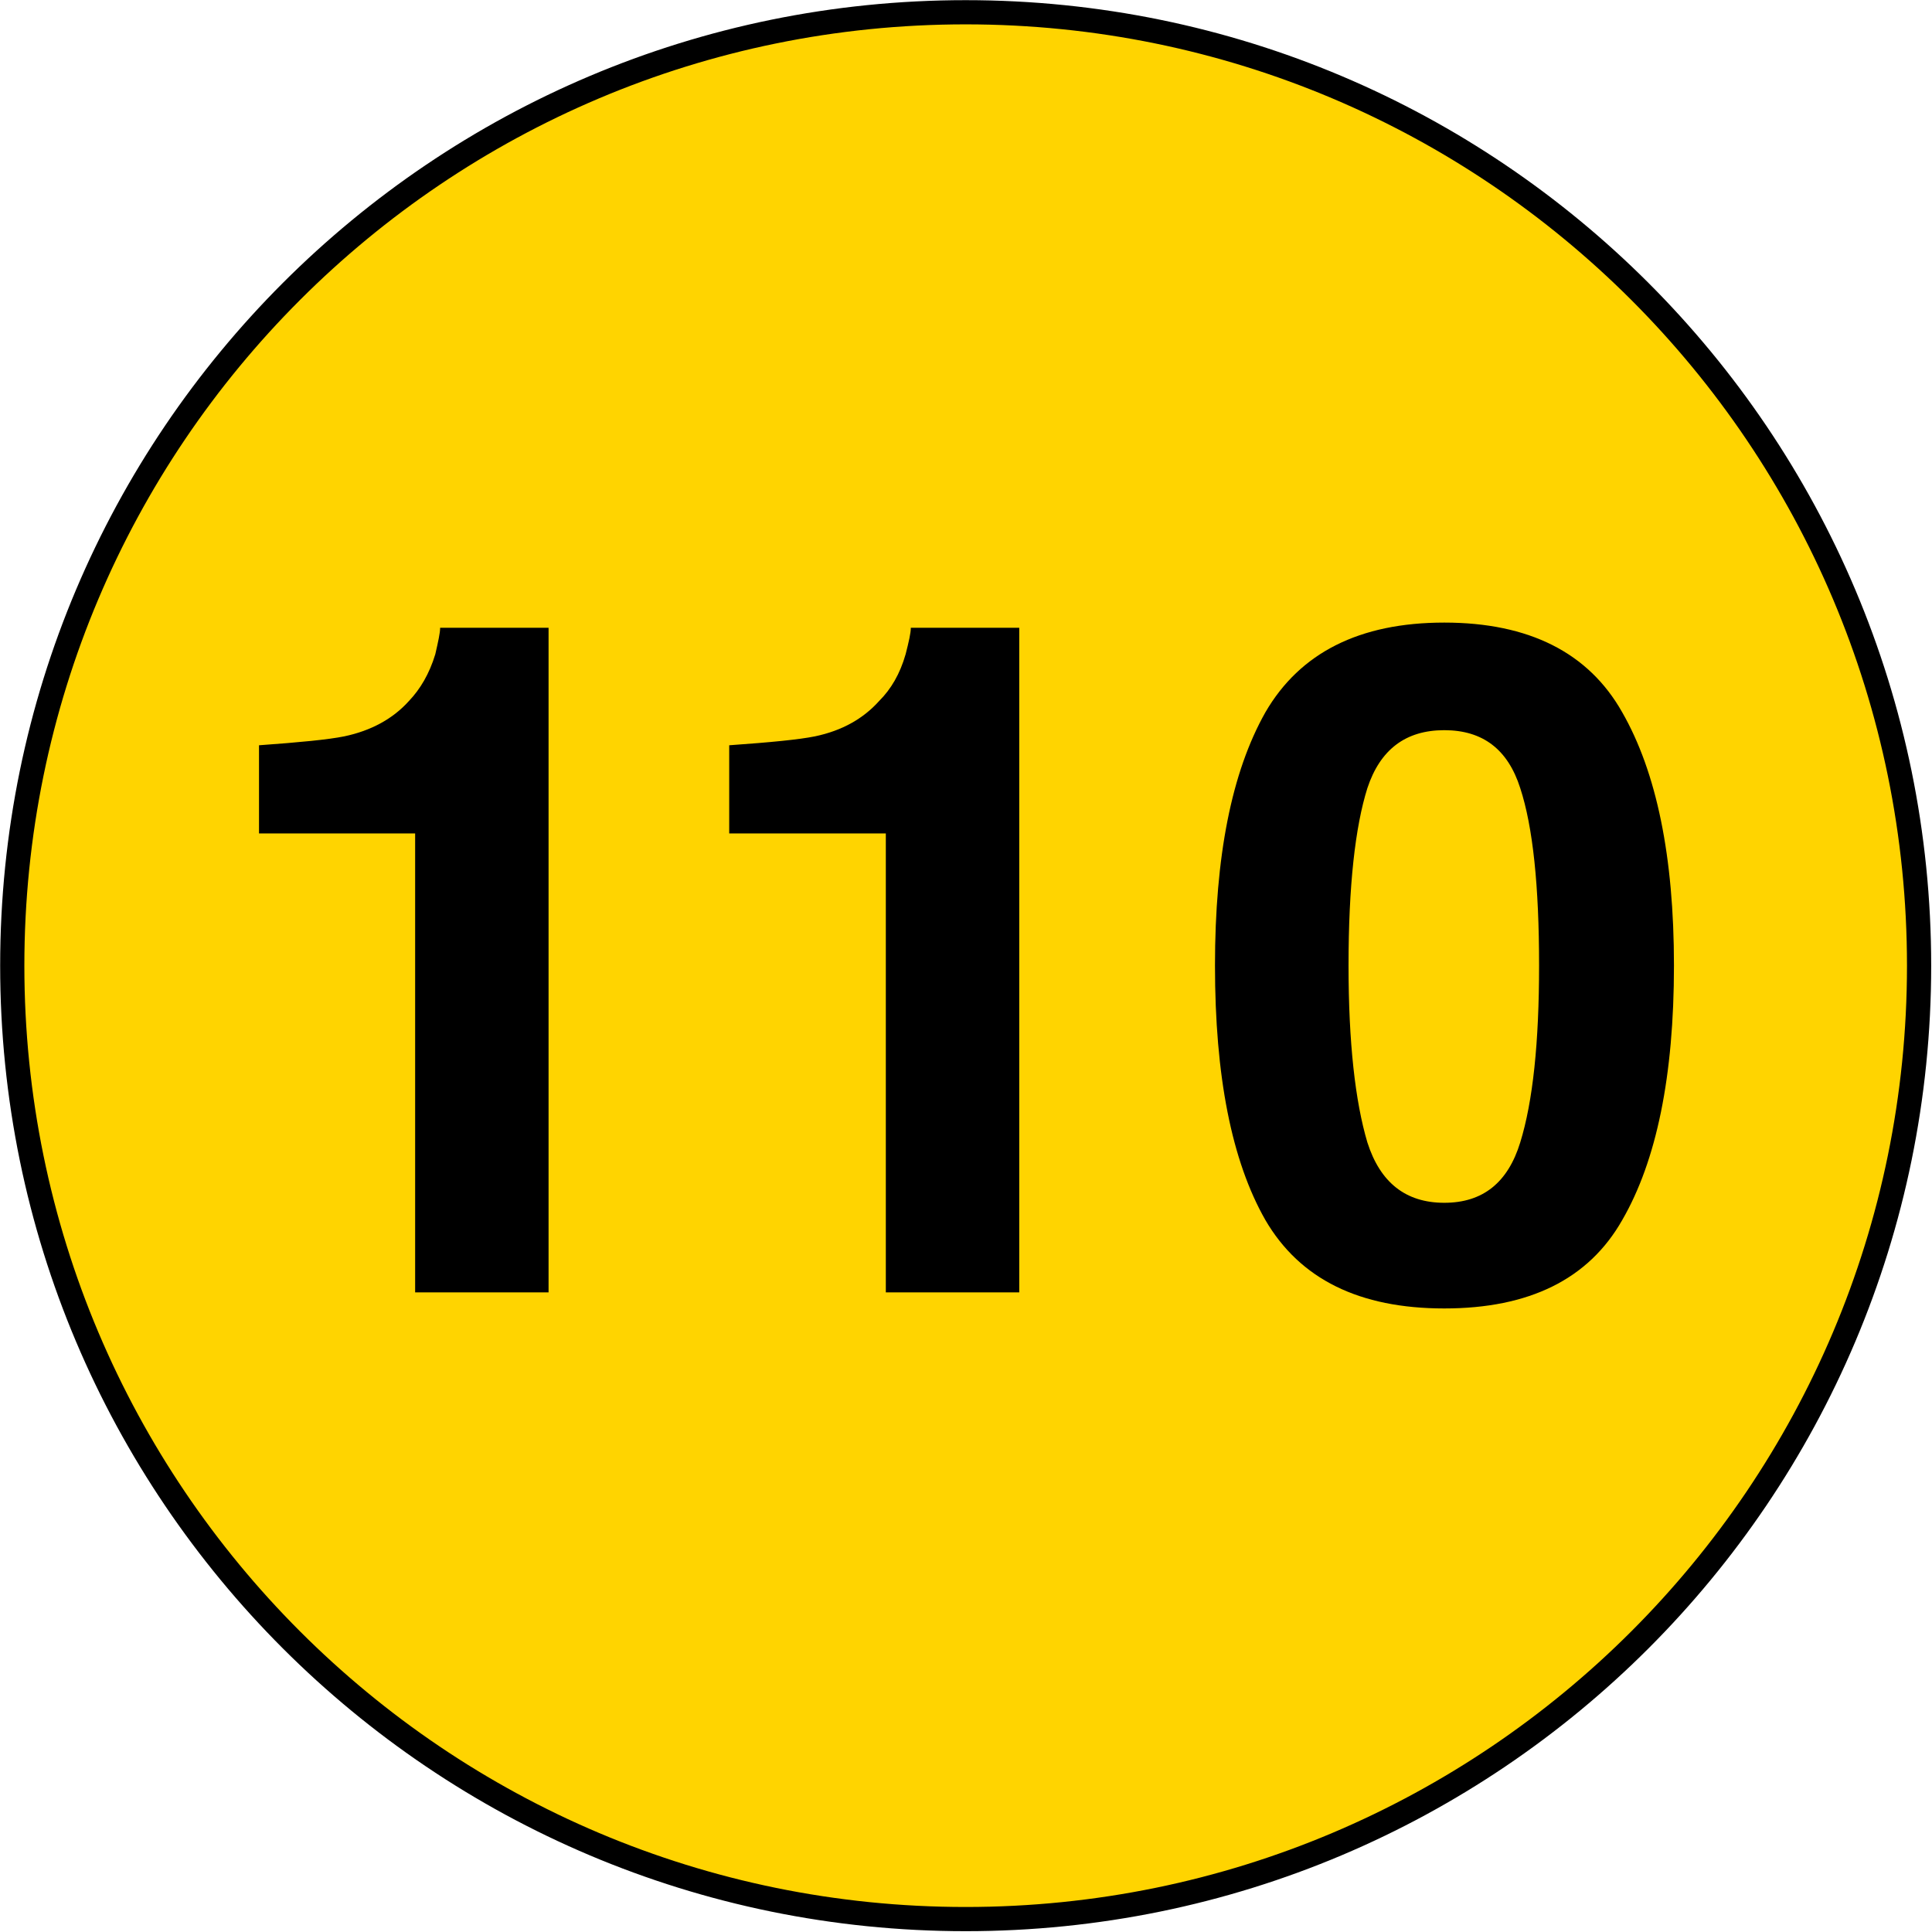 <?xml version="1.0" encoding="UTF-8"?>
<svg xmlns="http://www.w3.org/2000/svg" xmlns:xlink="http://www.w3.org/1999/xlink" width="16" height="16" viewBox="0 0 16 16">
<path fill-rule="nonzero" fill="rgb(100%, 83.137%, 0%)" fill-opacity="1" stroke-width="0.3" stroke-linecap="butt" stroke-linejoin="miter" stroke="rgb(0%, 0%, 0%)" stroke-opacity="1" stroke-miterlimit="100" d="M 23.792 11.972 C 23.792 18.502 18.502 23.792 11.972 23.792 C 5.442 23.792 0.152 18.502 0.152 11.972 C 0.152 5.442 5.442 0.152 11.972 0.152 C 18.502 0.152 23.792 5.442 23.792 11.972 Z M 23.792 11.972 " transform="matrix(0.668, 0, 0, 0.668, 0, 0)"/>
<path fill-rule="nonzero" fill="rgb(0%, 0%, 0%)" fill-opacity="1" d="M 2.145 6.902 L 2.145 6.172 C 2.48 6.148 2.719 6.125 2.852 6.098 C 3.074 6.051 3.254 5.953 3.387 5.805 C 3.48 5.707 3.555 5.582 3.605 5.418 C 3.629 5.312 3.645 5.242 3.645 5.199 L 4.543 5.199 L 4.543 10.703 L 3.438 10.703 L 3.438 6.902 Z M 6.039 6.902 L 6.039 6.172 C 6.379 6.148 6.617 6.125 6.75 6.098 C 6.973 6.051 7.148 5.953 7.281 5.805 C 7.379 5.707 7.453 5.582 7.5 5.418 C 7.527 5.312 7.543 5.242 7.543 5.199 L 8.441 5.199 L 8.441 10.703 L 7.336 10.703 L 7.336 6.902 Z M 11.168 7.996 C 11.168 8.633 11.223 9.121 11.324 9.461 C 11.43 9.793 11.641 9.961 11.961 9.961 C 12.281 9.961 12.488 9.793 12.59 9.461 C 12.695 9.121 12.746 8.633 12.746 7.996 C 12.746 7.336 12.695 6.848 12.59 6.527 C 12.488 6.207 12.281 6.047 11.961 6.047 C 11.641 6.047 11.43 6.207 11.324 6.527 C 11.223 6.848 11.168 7.336 11.168 7.996 Z M 11.961 5.156 C 12.664 5.156 13.156 5.406 13.434 5.898 C 13.719 6.395 13.863 7.094 13.863 7.996 C 13.863 8.91 13.719 9.613 13.434 10.105 C 13.156 10.594 12.664 10.836 11.961 10.836 C 11.258 10.836 10.766 10.594 10.48 10.105 C 10.199 9.613 10.062 8.91 10.062 7.996 C 10.062 7.094 10.199 6.395 10.48 5.898 C 10.766 5.406 11.258 5.156 11.961 5.156 Z M 1.602 4.715 "/>
</svg>
